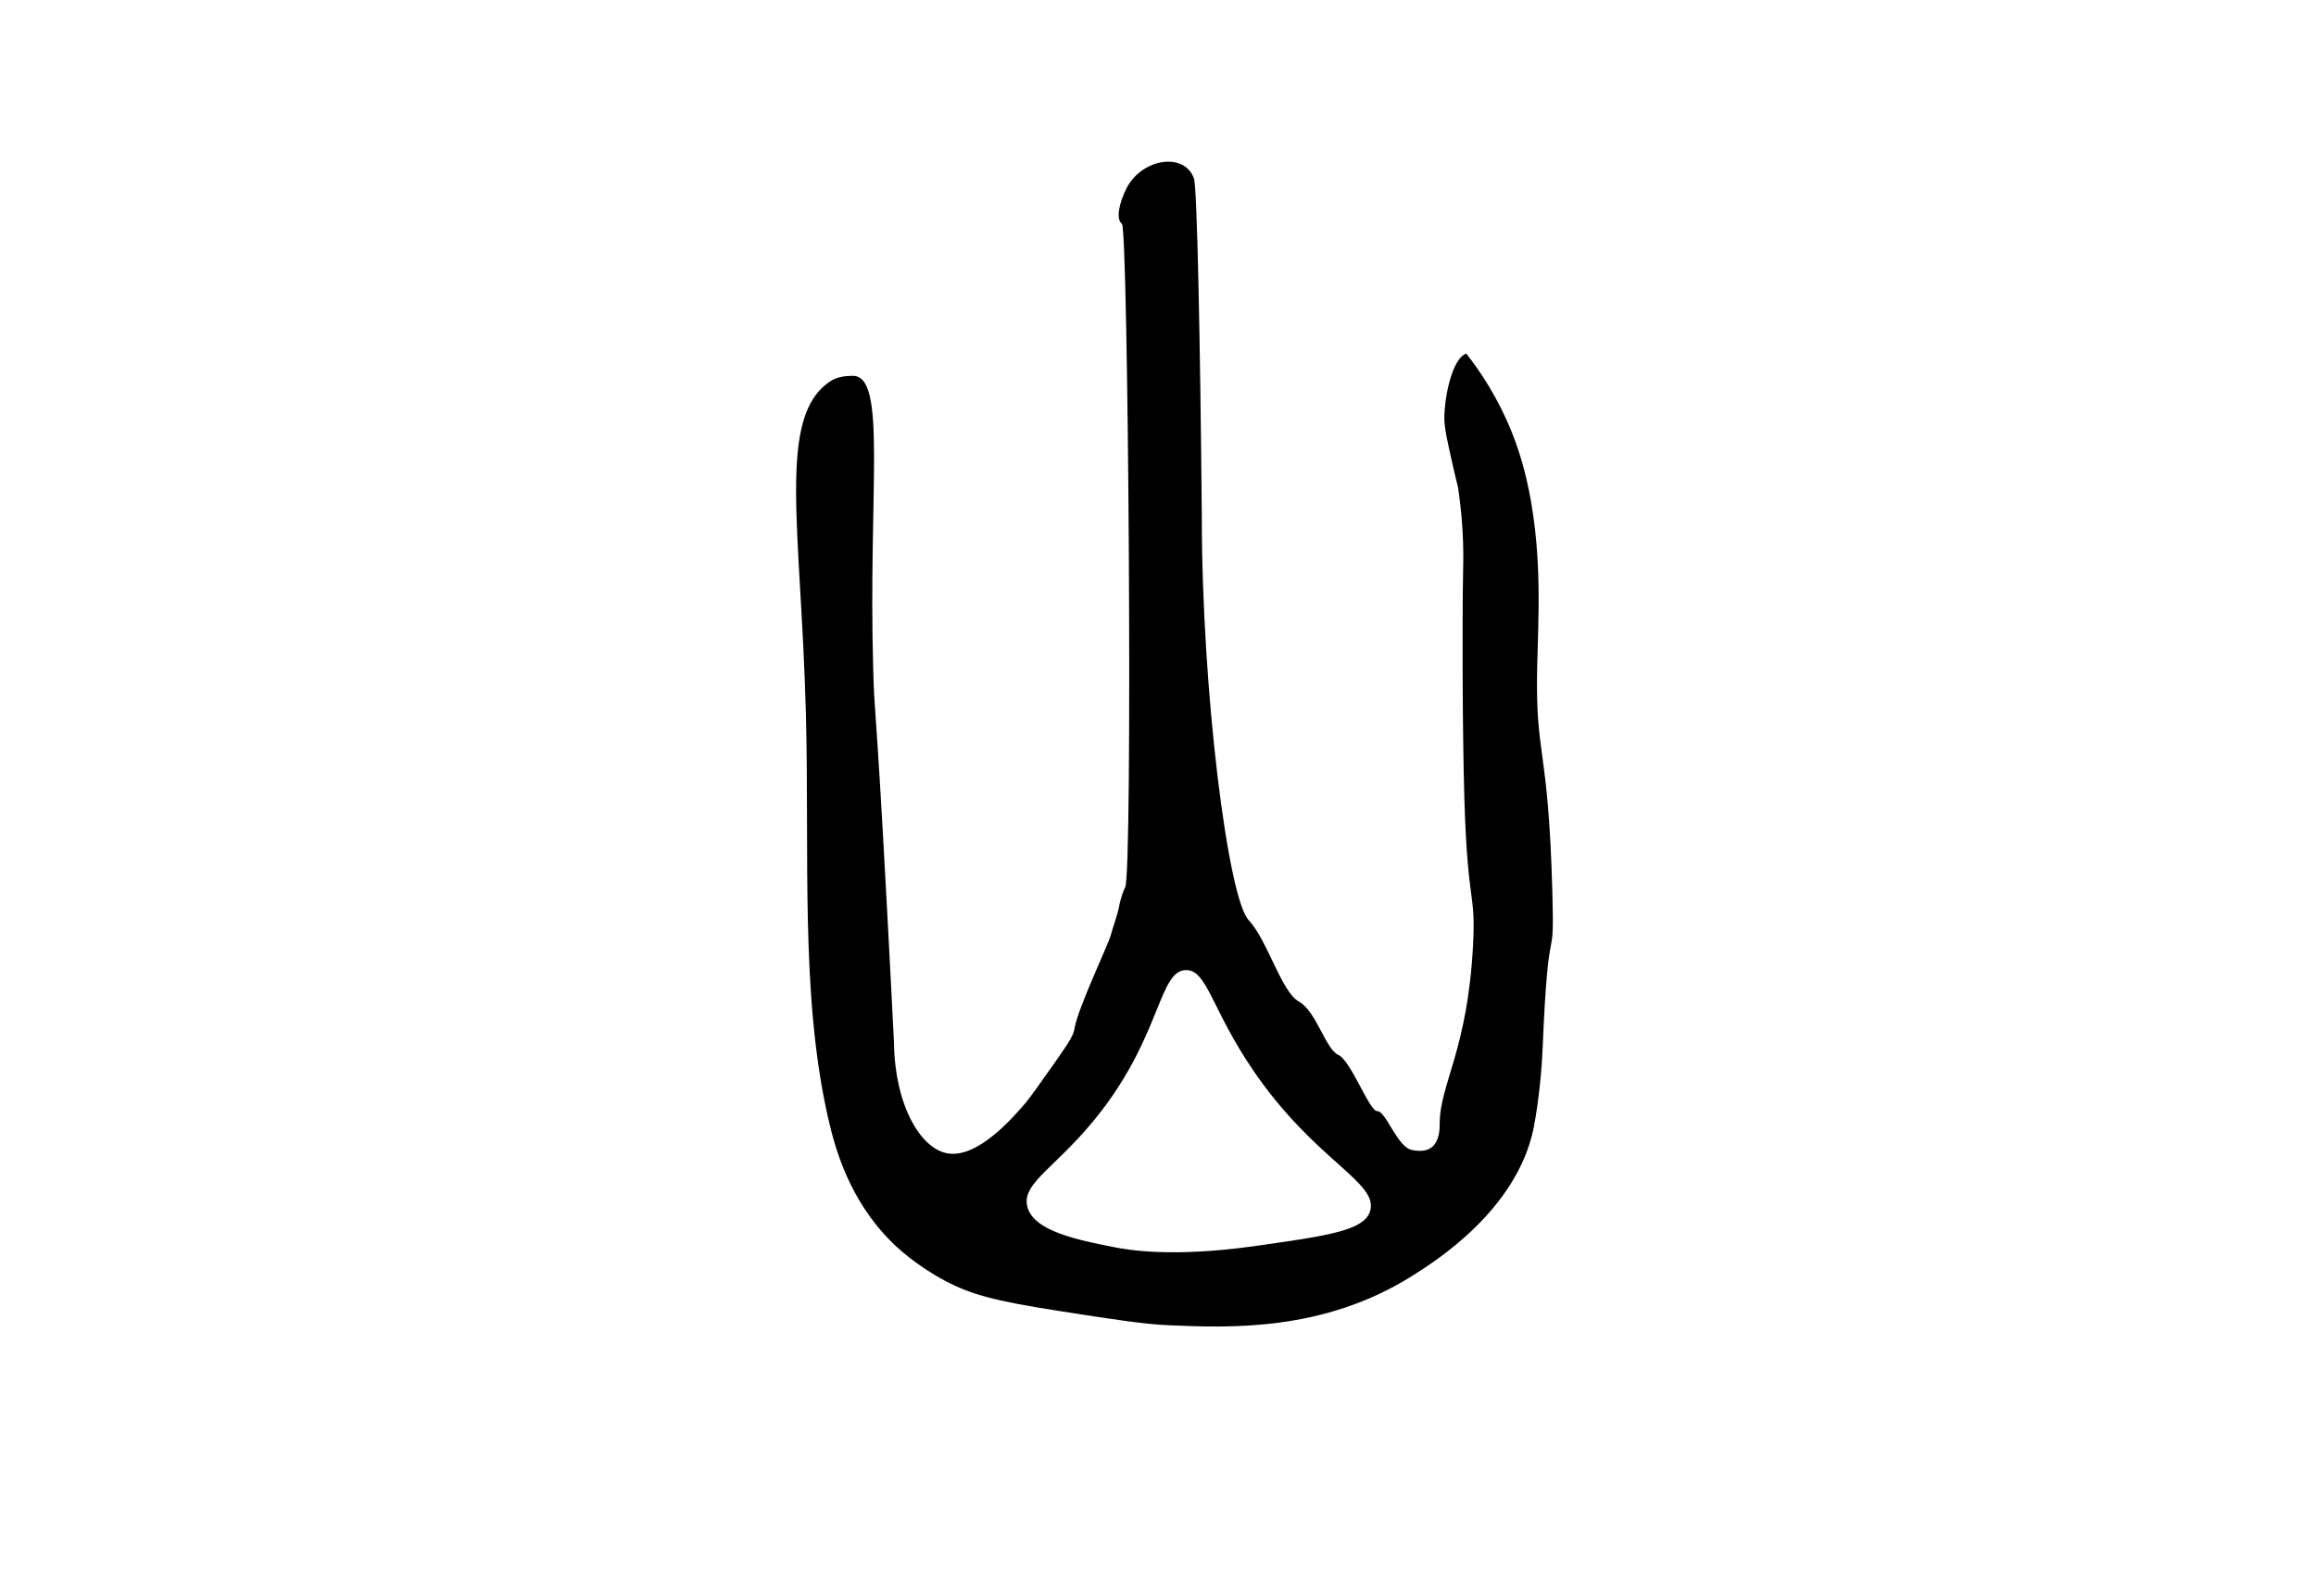 <?xml version="1.0" encoding="utf-8"?>
<!-- Generator: Adobe Illustrator 22.1.0, SVG Export Plug-In . SVG Version: 6.00 Build 0)  -->
<svg version="1.1" id="图层_1" xmlns="http://www.w3.org/2000/svg" xmlns:xlink="http://www.w3.org/1999/xlink" x="0px" y="0px"
	 viewBox="0 0 148 102" style="enable-background:new 0 0 148 102;" xml:space="preserve">
<g transform="translate(0,102) scale(0.1,-0.1)">
	<path d="M992,450c-2.6,95.4-10.9,85-9.7,143.4c0.6,29.7,3.5,69.4-5.2,112.9c-2,9.8-5.1,22.7-11.1,37.7c-9,22.3-20.3,39-29,50
		c-7-2-13-20-14-39c-0.4-8.1,2.3-18.3,5.1-31.2c1.4-6.3,2.7-11.6,3.6-15.1c0.9-6.2,2.2-15.7,2.9-27.3c0.7-12.2,0.5-21.3,0.4-24.5
		c-0.6-29.2-0.5-105.5,0.8-147.9c2.1-69.3,7.4-57.9,5.5-93.7c-3.6-66.6-21.2-88.3-21.3-113.4c0-2.5,0.2-11.2-5.3-15.3
		c-2.8-2.1-6.8-2.6-11.7-1.7c-10,1-17,25-23,25c-5,0-17,33-25,36c-8,4-14,28-25,34c-11,6-20,39-32,52c-13,13-30,145-30,258
		c-1,113-3,210-5,216c-6,17-33,13-43-6c-5-10-7-20-3-23c4-5,7-416,2-424c-1-2-3-7-4-13c-1-5-4-13-5-17c-1-5-21.2-47.1-23.3-60
		c-0.7-4.2-2.1-7.1-13.4-23.1c-10.1-14.3-15.2-21.5-18.2-25c-6.9-8-29.7-34.9-49.1-32c-18.1,2.7-34.2,31.7-34.7,70.5
		c-1.2,23.9-2.8,55.4-4.8,92.4c-7.1,131.9-7.7,115.7-8.5,147.1c-3.2,114.5,9,187-13,187c-5.7,0-10.5-0.9-14.4-3.5
		c-34.4-22.5-18.7-93.6-15.6-212.5c2.4-90.3-3.7-179.6,14.2-258.3c4.5-19.9,13.6-52.4,40.5-79.2c3.6-3.6,15.5-14.9,34.1-24.8
		c16.2-8.6,31.3-12.9,72.7-19.3c36.4-5.7,54.6-8.5,70.9-9.2c38-1.6,97.9-4.2,154.6,31.3c14.7,9.2,67.1,42,78,94.5
		c1.3,6.4,4.9,27.5,5.9,53.4C989.6,441.6,993.5,397.1,992,450z M712.6,222.8c-23.9,4.7-52.1,10.3-56.1,26
		c-4,15.7,20.1,25.6,47.5,61.4c38,49.6,36.8,89.5,53.8,89.8c13.5,0.3,16.3-24.6,42.5-63.3c39.8-58.8,81.1-72.2,75.2-90.9
		c-3.9-12.4-27.7-15.7-75.3-22.4C748.3,216.3,721,221.2,712.6,222.8z"/>
</g>
</svg>

